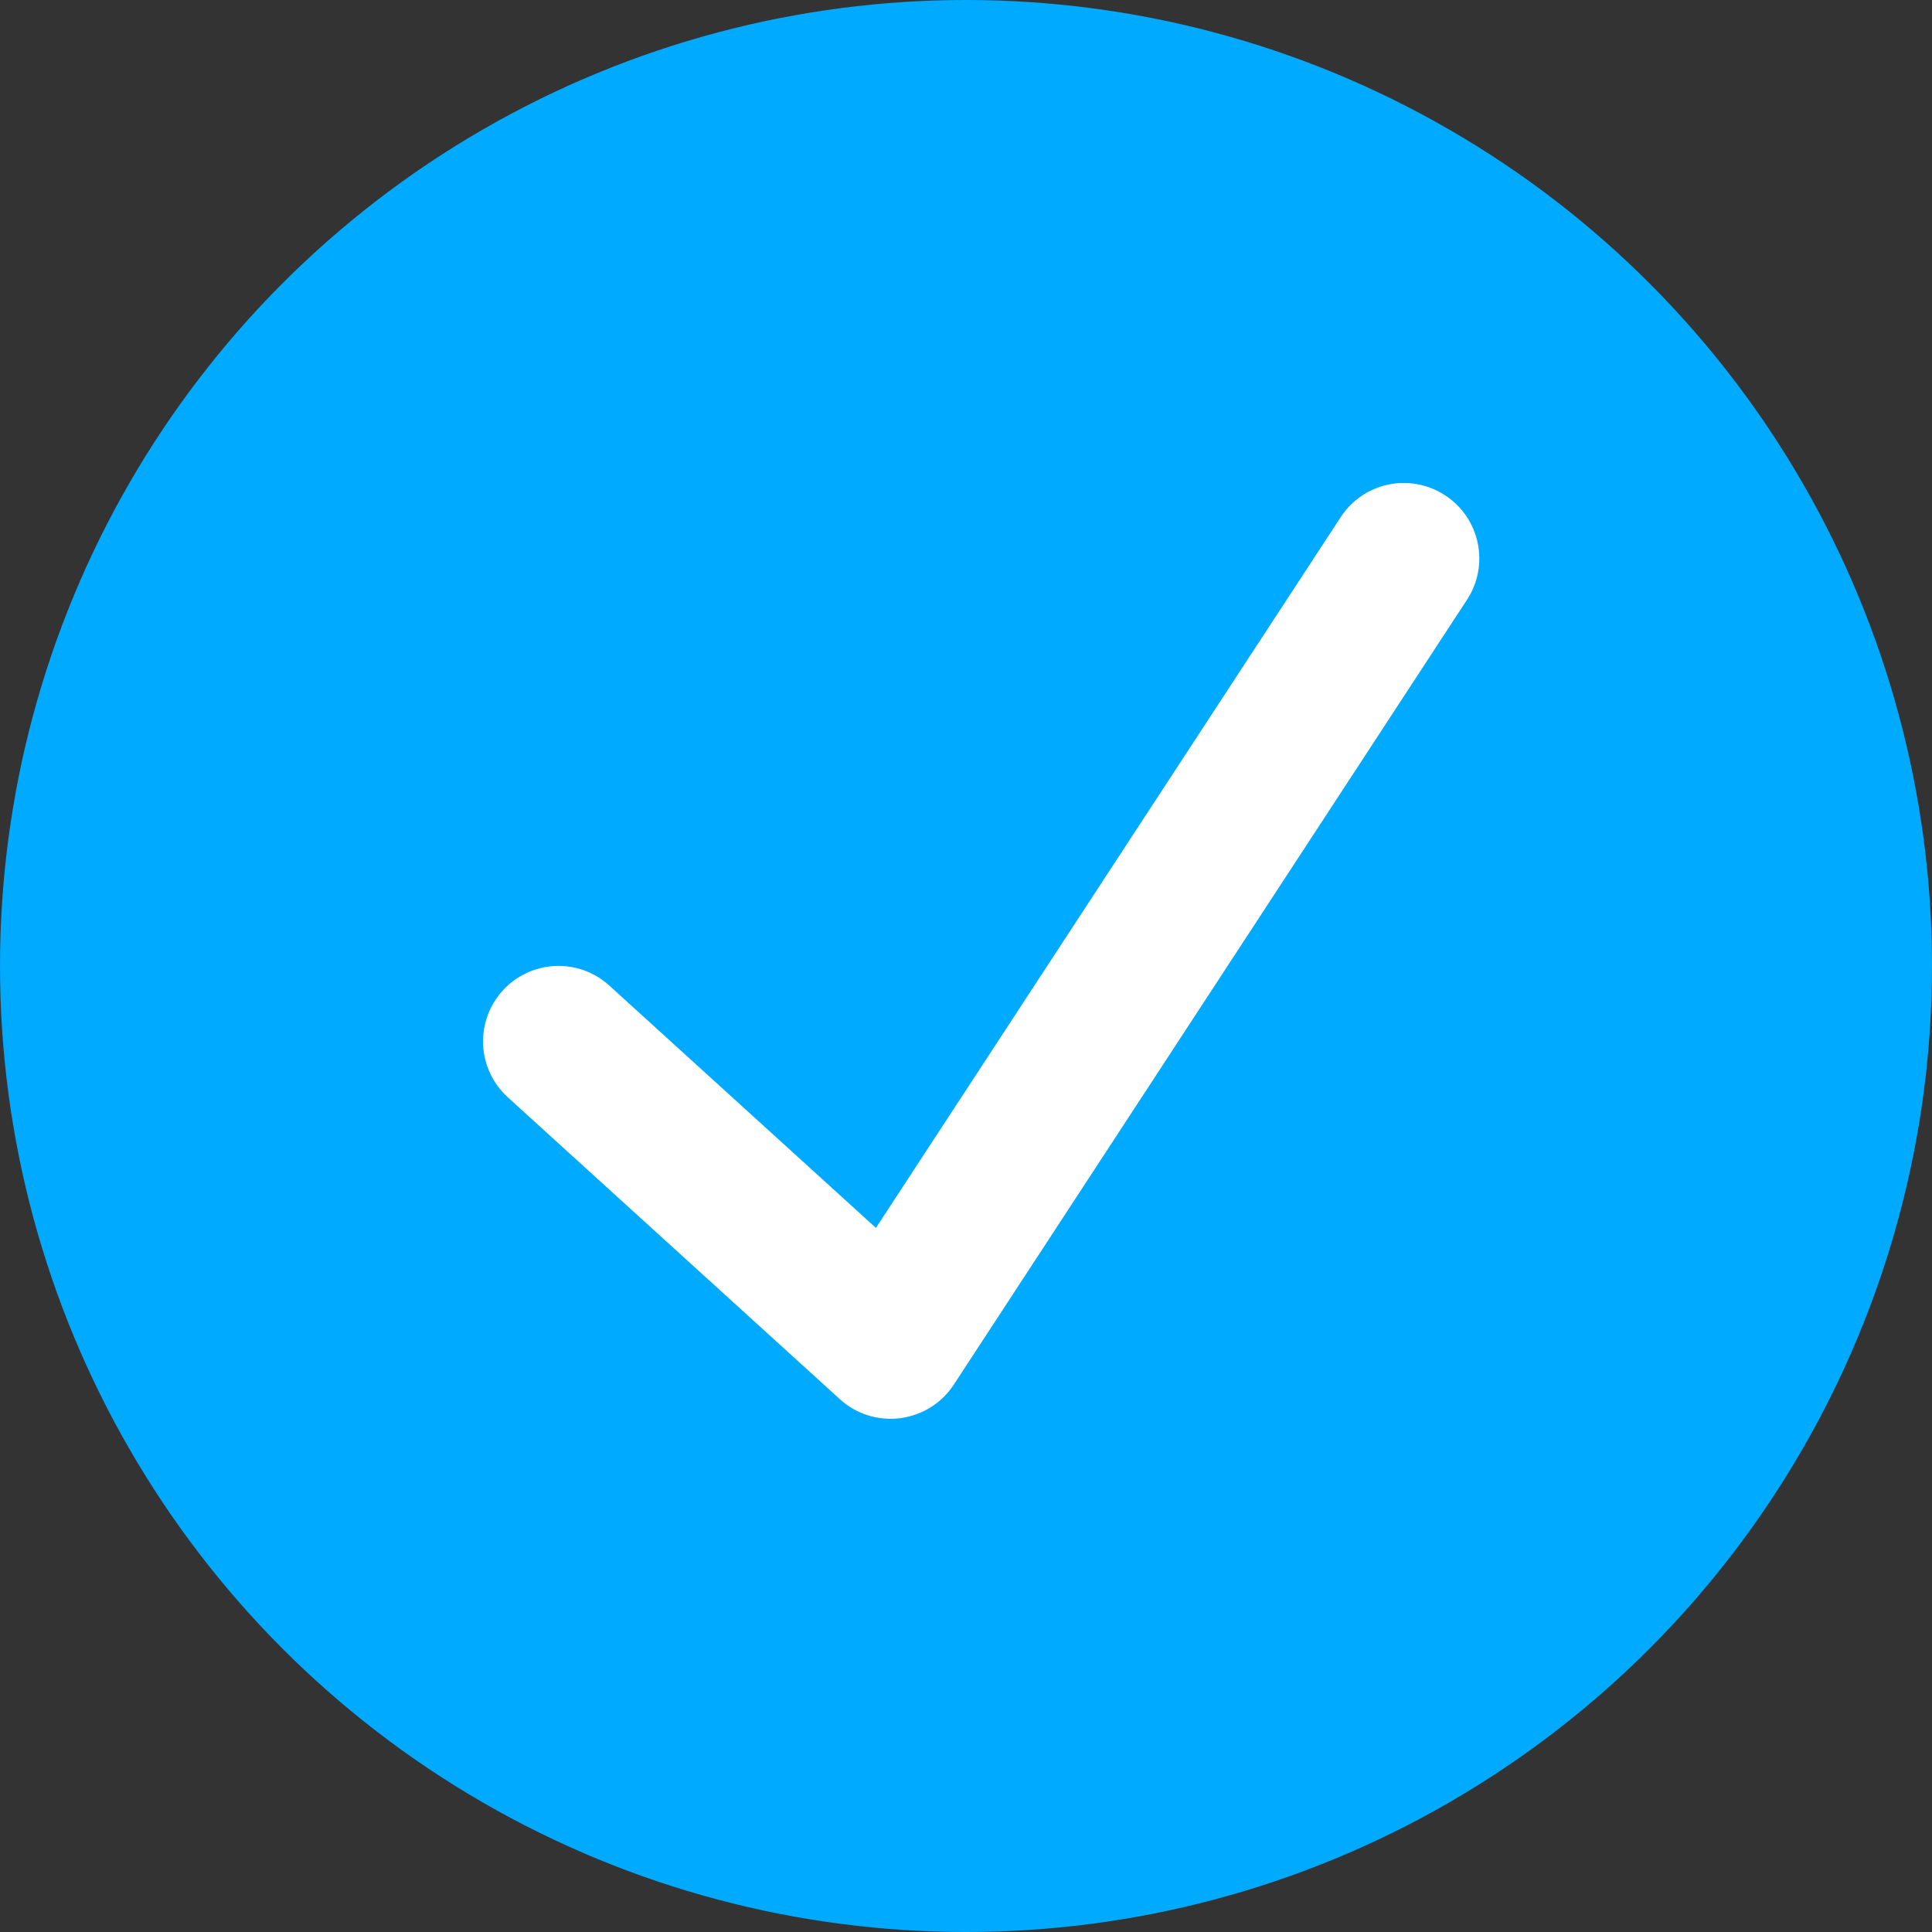 <svg width="16" height="16" viewBox="0 0 16 16" fill="none" xmlns="http://www.w3.org/2000/svg">
<rect x="0" y="0" width="16" height="16" fill="#333333" stroke="none"/>
<circle cx="8" cy="8" r="8" fill="#00aaff"/>
<path fill-rule="evenodd" clip-rule="evenodd" d="M11.968 4.102C12.257 4.291 12.338 4.678 12.149 4.967L7.899 11.467C7.849 11.543 7.784 11.607 7.707 11.655C7.63 11.703 7.544 11.733 7.454 11.745C7.365 11.756 7.273 11.748 7.187 11.721C7.101 11.694 7.021 11.648 6.955 11.587L4.205 9.087C4.082 8.975 4.009 8.82 4.001 8.654C3.993 8.488 4.051 8.327 4.163 8.204C4.274 8.081 4.43 8.008 4.595 8C4.761 7.992 4.923 8.05 5.046 8.162L7.254 10.169L11.103 4.283C11.193 4.144 11.335 4.047 11.498 4.013C11.66 3.979 11.829 4.011 11.968 4.102Z" fill="#fff"/>
</svg>
